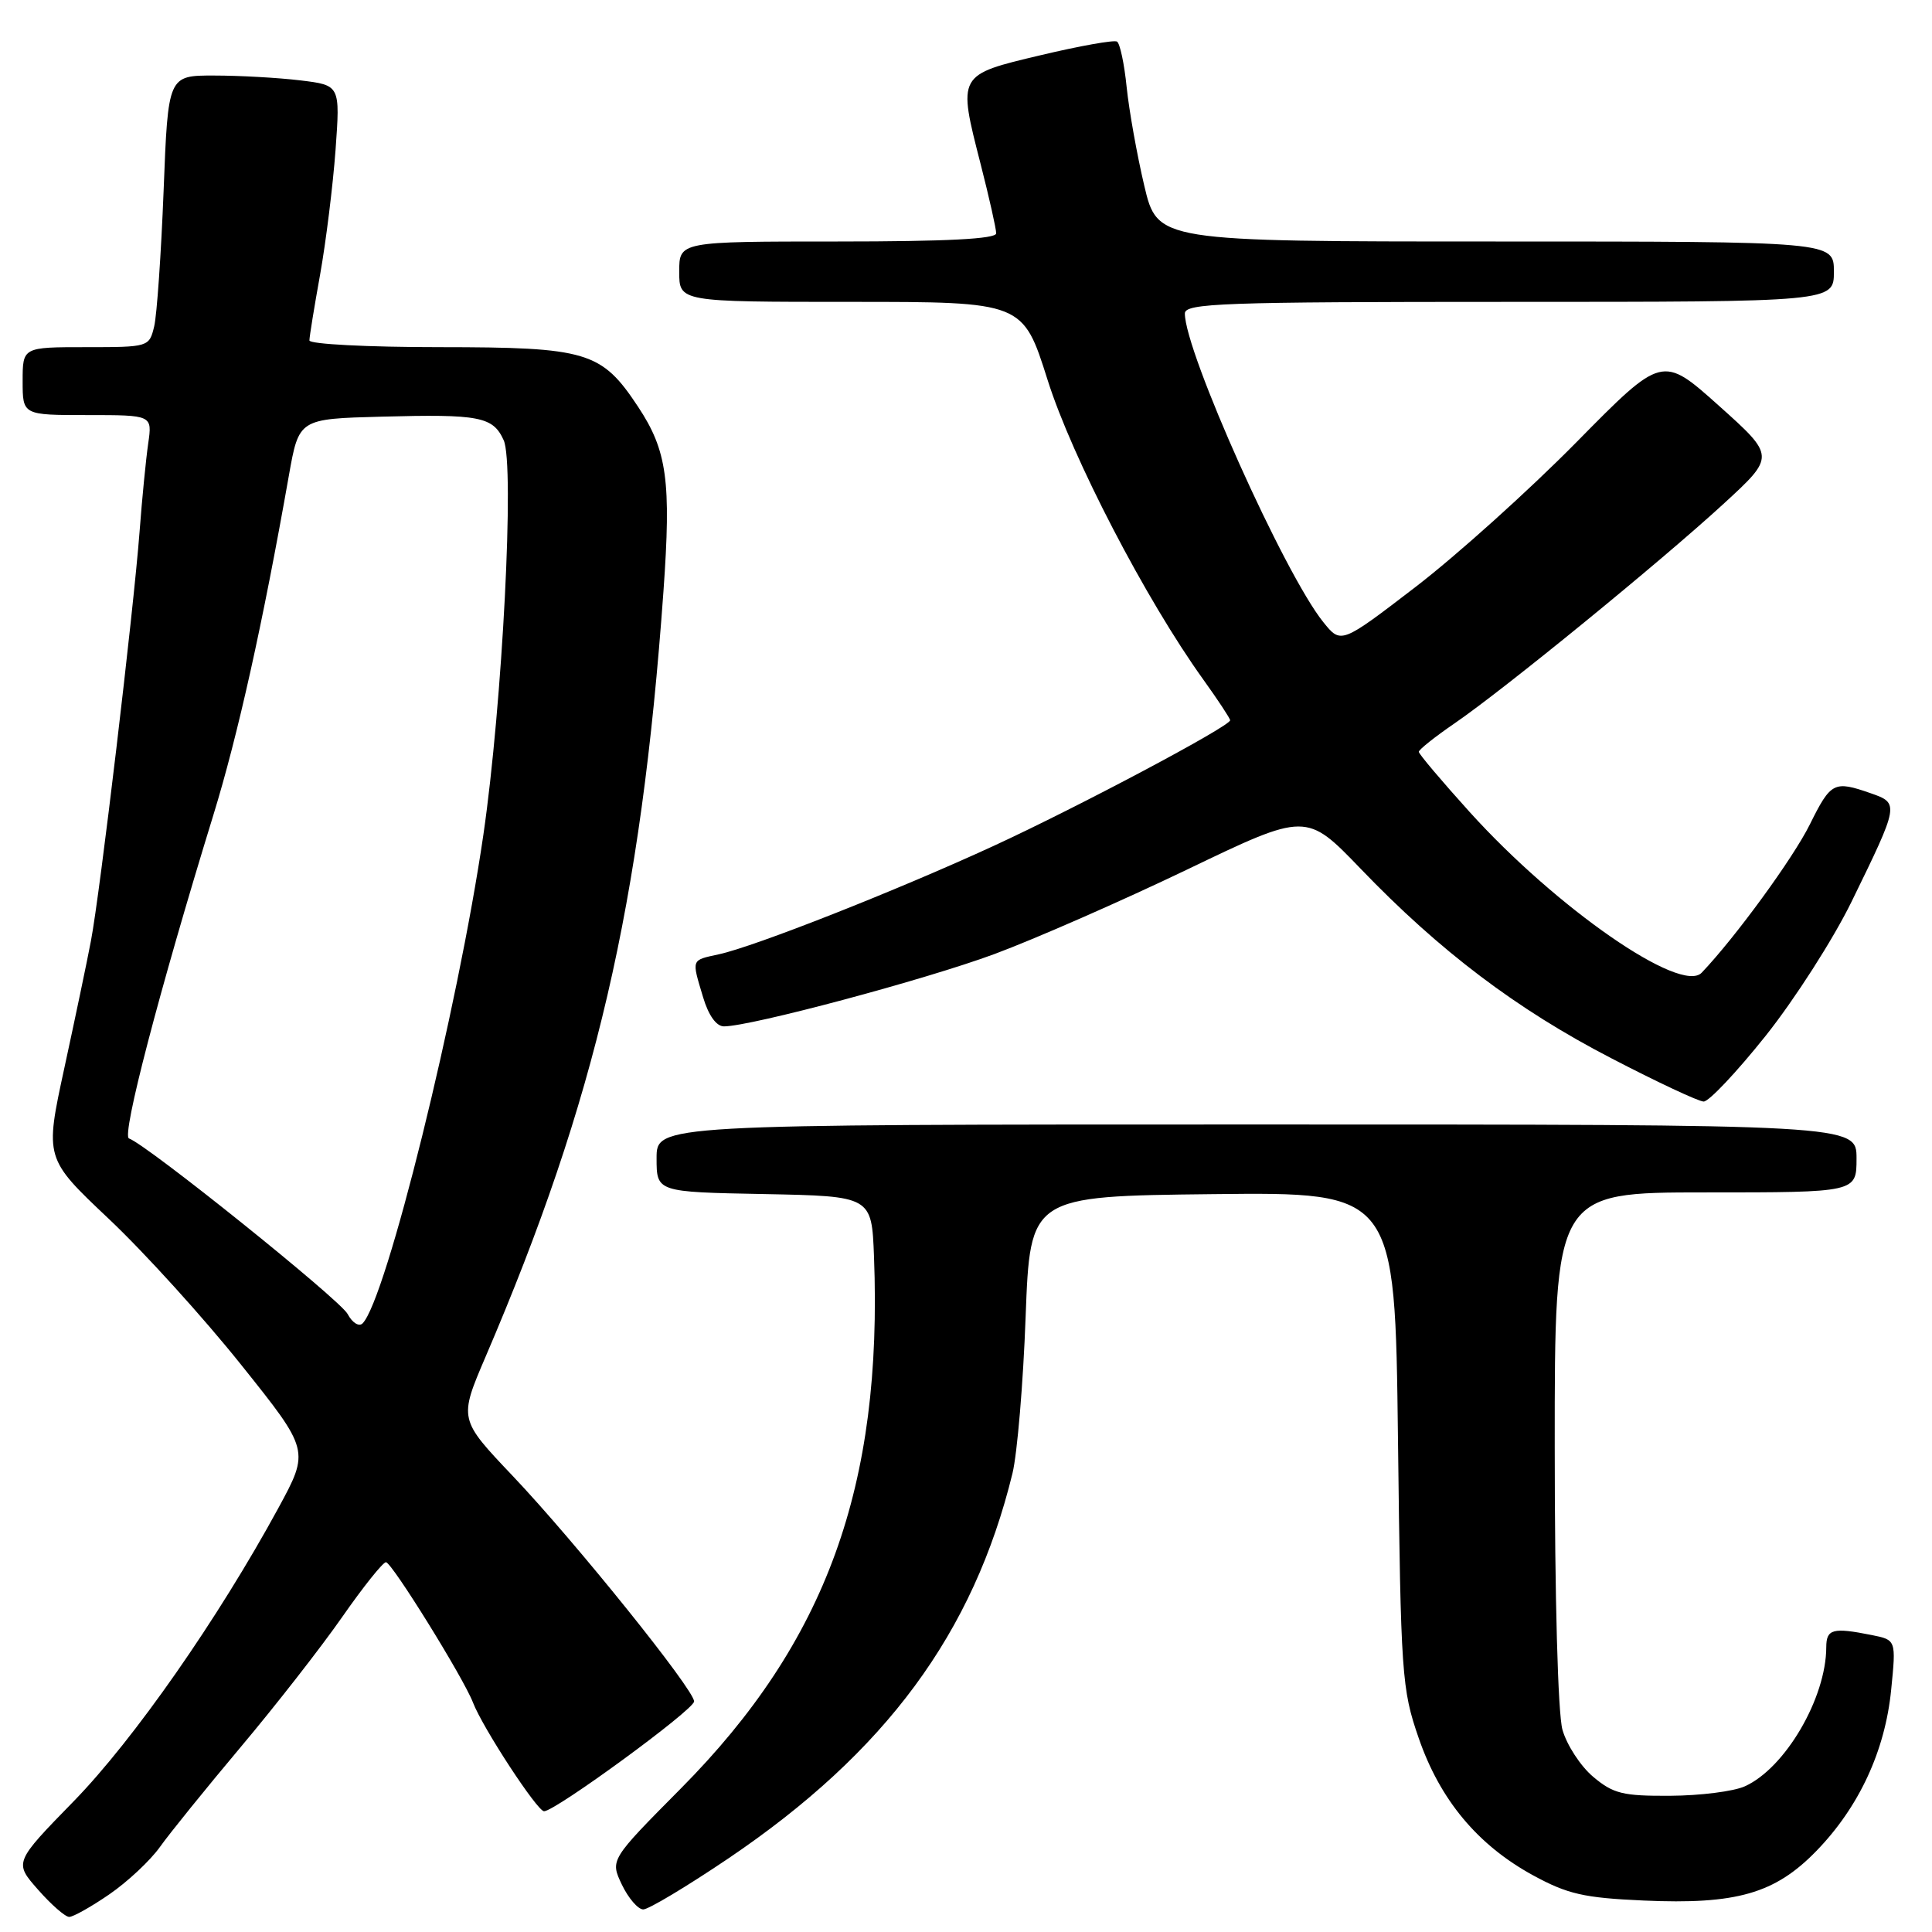 <?xml version="1.0" encoding="UTF-8" standalone="no"?>
<!DOCTYPE svg PUBLIC "-//W3C//DTD SVG 1.1//EN" "http://www.w3.org/Graphics/SVG/1.1/DTD/svg11.dtd" >
<svg xmlns="http://www.w3.org/2000/svg" xmlns:xlink="http://www.w3.org/1999/xlink" version="1.1" viewBox="0 0 256 256">
 <g >
 <path fill="currentColor"
d=" M 14.50 251.00 C 16.90 249.35 19.91 246.53 21.18 244.75 C 22.45 242.96 27.27 237.00 31.89 231.50 C 36.52 226.00 42.57 218.24 45.35 214.25 C 48.13 210.26 50.74 207.00 51.14 207.00 C 51.91 207.00 61.43 222.35 62.67 225.59 C 63.94 228.91 71.19 240.00 72.09 240.00 C 73.57 240.00 91.95 226.56 91.97 225.45 C 92.01 223.93 76.20 204.27 67.92 195.55 C 60.80 188.05 60.80 188.05 64.34 179.78 C 78.95 145.70 84.93 119.94 87.91 78.37 C 88.95 63.76 88.40 59.71 84.55 53.90 C 79.70 46.57 77.83 46.01 58.25 46.00 C 48.76 46.00 41.00 45.60 41.00 45.11 C 41.00 44.62 41.64 40.68 42.42 36.36 C 43.19 32.04 44.11 24.63 44.46 19.89 C 45.08 11.29 45.08 11.29 39.79 10.65 C 36.88 10.30 31.75 10.01 28.38 10.01 C 22.27 10.00 22.27 10.00 21.68 25.25 C 21.35 33.64 20.79 41.74 20.43 43.25 C 19.77 45.98 19.70 46.00 11.38 46.00 C 3.00 46.00 3.00 46.00 3.00 50.50 C 3.00 55.00 3.00 55.00 11.59 55.00 C 20.18 55.00 20.18 55.00 19.64 58.75 C 19.34 60.81 18.82 66.10 18.49 70.50 C 17.69 80.98 13.24 118.49 12.05 124.67 C 11.55 127.33 9.96 134.90 8.53 141.50 C 5.93 153.49 5.93 153.49 14.41 161.50 C 19.08 165.90 26.98 174.61 31.96 180.85 C 41.03 192.19 41.03 192.19 36.87 199.85 C 28.90 214.49 17.73 230.50 9.80 238.64 C 1.86 246.78 1.86 246.78 5.04 250.39 C 6.78 252.37 8.64 254.00 9.17 254.00 C 9.70 254.00 12.10 252.65 14.50 251.00 Z  M 96.50 246.26 C 117.36 232.16 128.99 216.40 134.16 195.22 C 134.79 192.62 135.58 183.30 135.90 174.50 C 136.50 158.50 136.50 158.50 160.68 158.23 C 184.85 157.96 184.85 157.96 185.24 190.73 C 185.61 221.97 185.74 223.82 187.98 230.29 C 190.81 238.50 195.80 244.48 203.14 248.49 C 207.71 250.98 209.87 251.48 217.78 251.83 C 230.08 252.38 235.19 250.91 240.67 245.27 C 246.33 239.45 249.79 231.99 250.59 223.90 C 251.25 217.30 251.25 217.30 248.00 216.65 C 242.86 215.62 242.00 215.85 241.99 218.25 C 241.98 225.01 236.53 234.31 231.19 236.70 C 229.71 237.37 225.27 237.93 221.33 237.95 C 215.05 237.99 213.77 237.68 211.11 235.44 C 209.43 234.03 207.60 231.21 207.03 229.19 C 206.43 227.01 206.01 211.68 206.01 191.75 C 206.00 158.00 206.00 158.00 226.00 158.00 C 246.00 158.00 246.00 158.00 246.00 153.50 C 246.00 149.00 246.00 149.00 166.50 149.00 C 87.00 149.00 87.00 149.00 87.00 153.47 C 87.00 157.95 87.00 157.95 101.25 158.22 C 115.50 158.50 115.50 158.50 115.81 166.50 C 116.97 196.92 109.48 217.56 90.23 236.97 C 80.84 246.44 80.84 246.44 82.40 249.72 C 83.26 251.52 84.54 253.00 85.23 253.01 C 85.93 253.01 91.00 249.97 96.50 246.26 Z  M 233.96 137.25 C 237.79 132.44 242.91 124.45 245.33 119.50 C 251.66 106.55 251.68 106.43 247.88 105.11 C 243.01 103.41 242.60 103.62 239.81 109.25 C 237.59 113.73 229.92 124.24 225.48 128.89 C 222.74 131.76 206.27 120.35 194.75 107.61 C 191.04 103.50 188.00 99.91 188.00 99.62 C 188.00 99.33 190.14 97.63 192.75 95.84 C 199.29 91.36 220.04 74.42 228.37 66.77 C 235.24 60.46 235.24 60.46 227.75 53.75 C 220.26 47.05 220.26 47.05 208.88 58.60 C 202.62 64.95 193.04 73.57 187.60 77.75 C 177.69 85.35 177.69 85.35 175.34 82.43 C 170.19 76.03 157.00 46.63 157.00 41.54 C 157.00 40.18 161.90 40.00 200.00 40.00 C 243.00 40.00 243.00 40.00 243.00 36.00 C 243.00 32.00 243.00 32.00 198.18 32.00 C 153.37 32.00 153.37 32.00 151.62 24.60 C 150.66 20.53 149.61 14.66 149.29 11.57 C 148.98 8.47 148.40 5.75 148.01 5.51 C 147.63 5.27 143.08 6.08 137.91 7.31 C 126.83 9.94 126.89 9.83 129.95 21.79 C 131.08 26.21 132.00 30.32 132.00 30.92 C 132.00 31.66 125.41 32.00 111.00 32.00 C 90.00 32.00 90.00 32.00 90.00 36.00 C 90.00 40.00 90.00 40.00 112.77 40.00 C 135.54 40.00 135.54 40.00 138.81 50.34 C 142.07 60.66 151.84 79.47 159.44 90.04 C 161.40 92.77 163.00 95.20 163.00 95.44 C 163.00 96.23 142.88 106.92 131.61 112.11 C 118.84 117.99 100.01 125.42 95.25 126.45 C 91.54 127.26 91.63 127.02 93.16 132.13 C 93.88 134.55 94.92 136.00 95.93 136.00 C 99.46 136.00 122.58 129.82 131.76 126.42 C 137.12 124.43 148.61 119.39 157.30 115.22 C 173.09 107.63 173.09 107.63 180.30 115.12 C 190.76 126.01 200.96 133.73 213.48 140.21 C 219.54 143.36 225.06 145.95 225.74 145.96 C 226.43 145.98 230.12 142.06 233.96 137.25 Z  M 46.06 174.11 C 45.03 172.20 19.47 151.67 17.09 150.85 C 16.08 150.50 21.10 131.29 28.28 107.97 C 31.52 97.44 34.80 82.72 38.28 63.00 C 39.61 55.50 39.61 55.50 50.55 55.21 C 63.55 54.86 65.32 55.20 66.74 58.33 C 68.21 61.55 66.57 93.29 64.05 110.61 C 60.68 133.73 51.16 172.24 48.04 175.36 C 47.57 175.83 46.68 175.28 46.06 174.11 Z "/>
</g>
</svg>